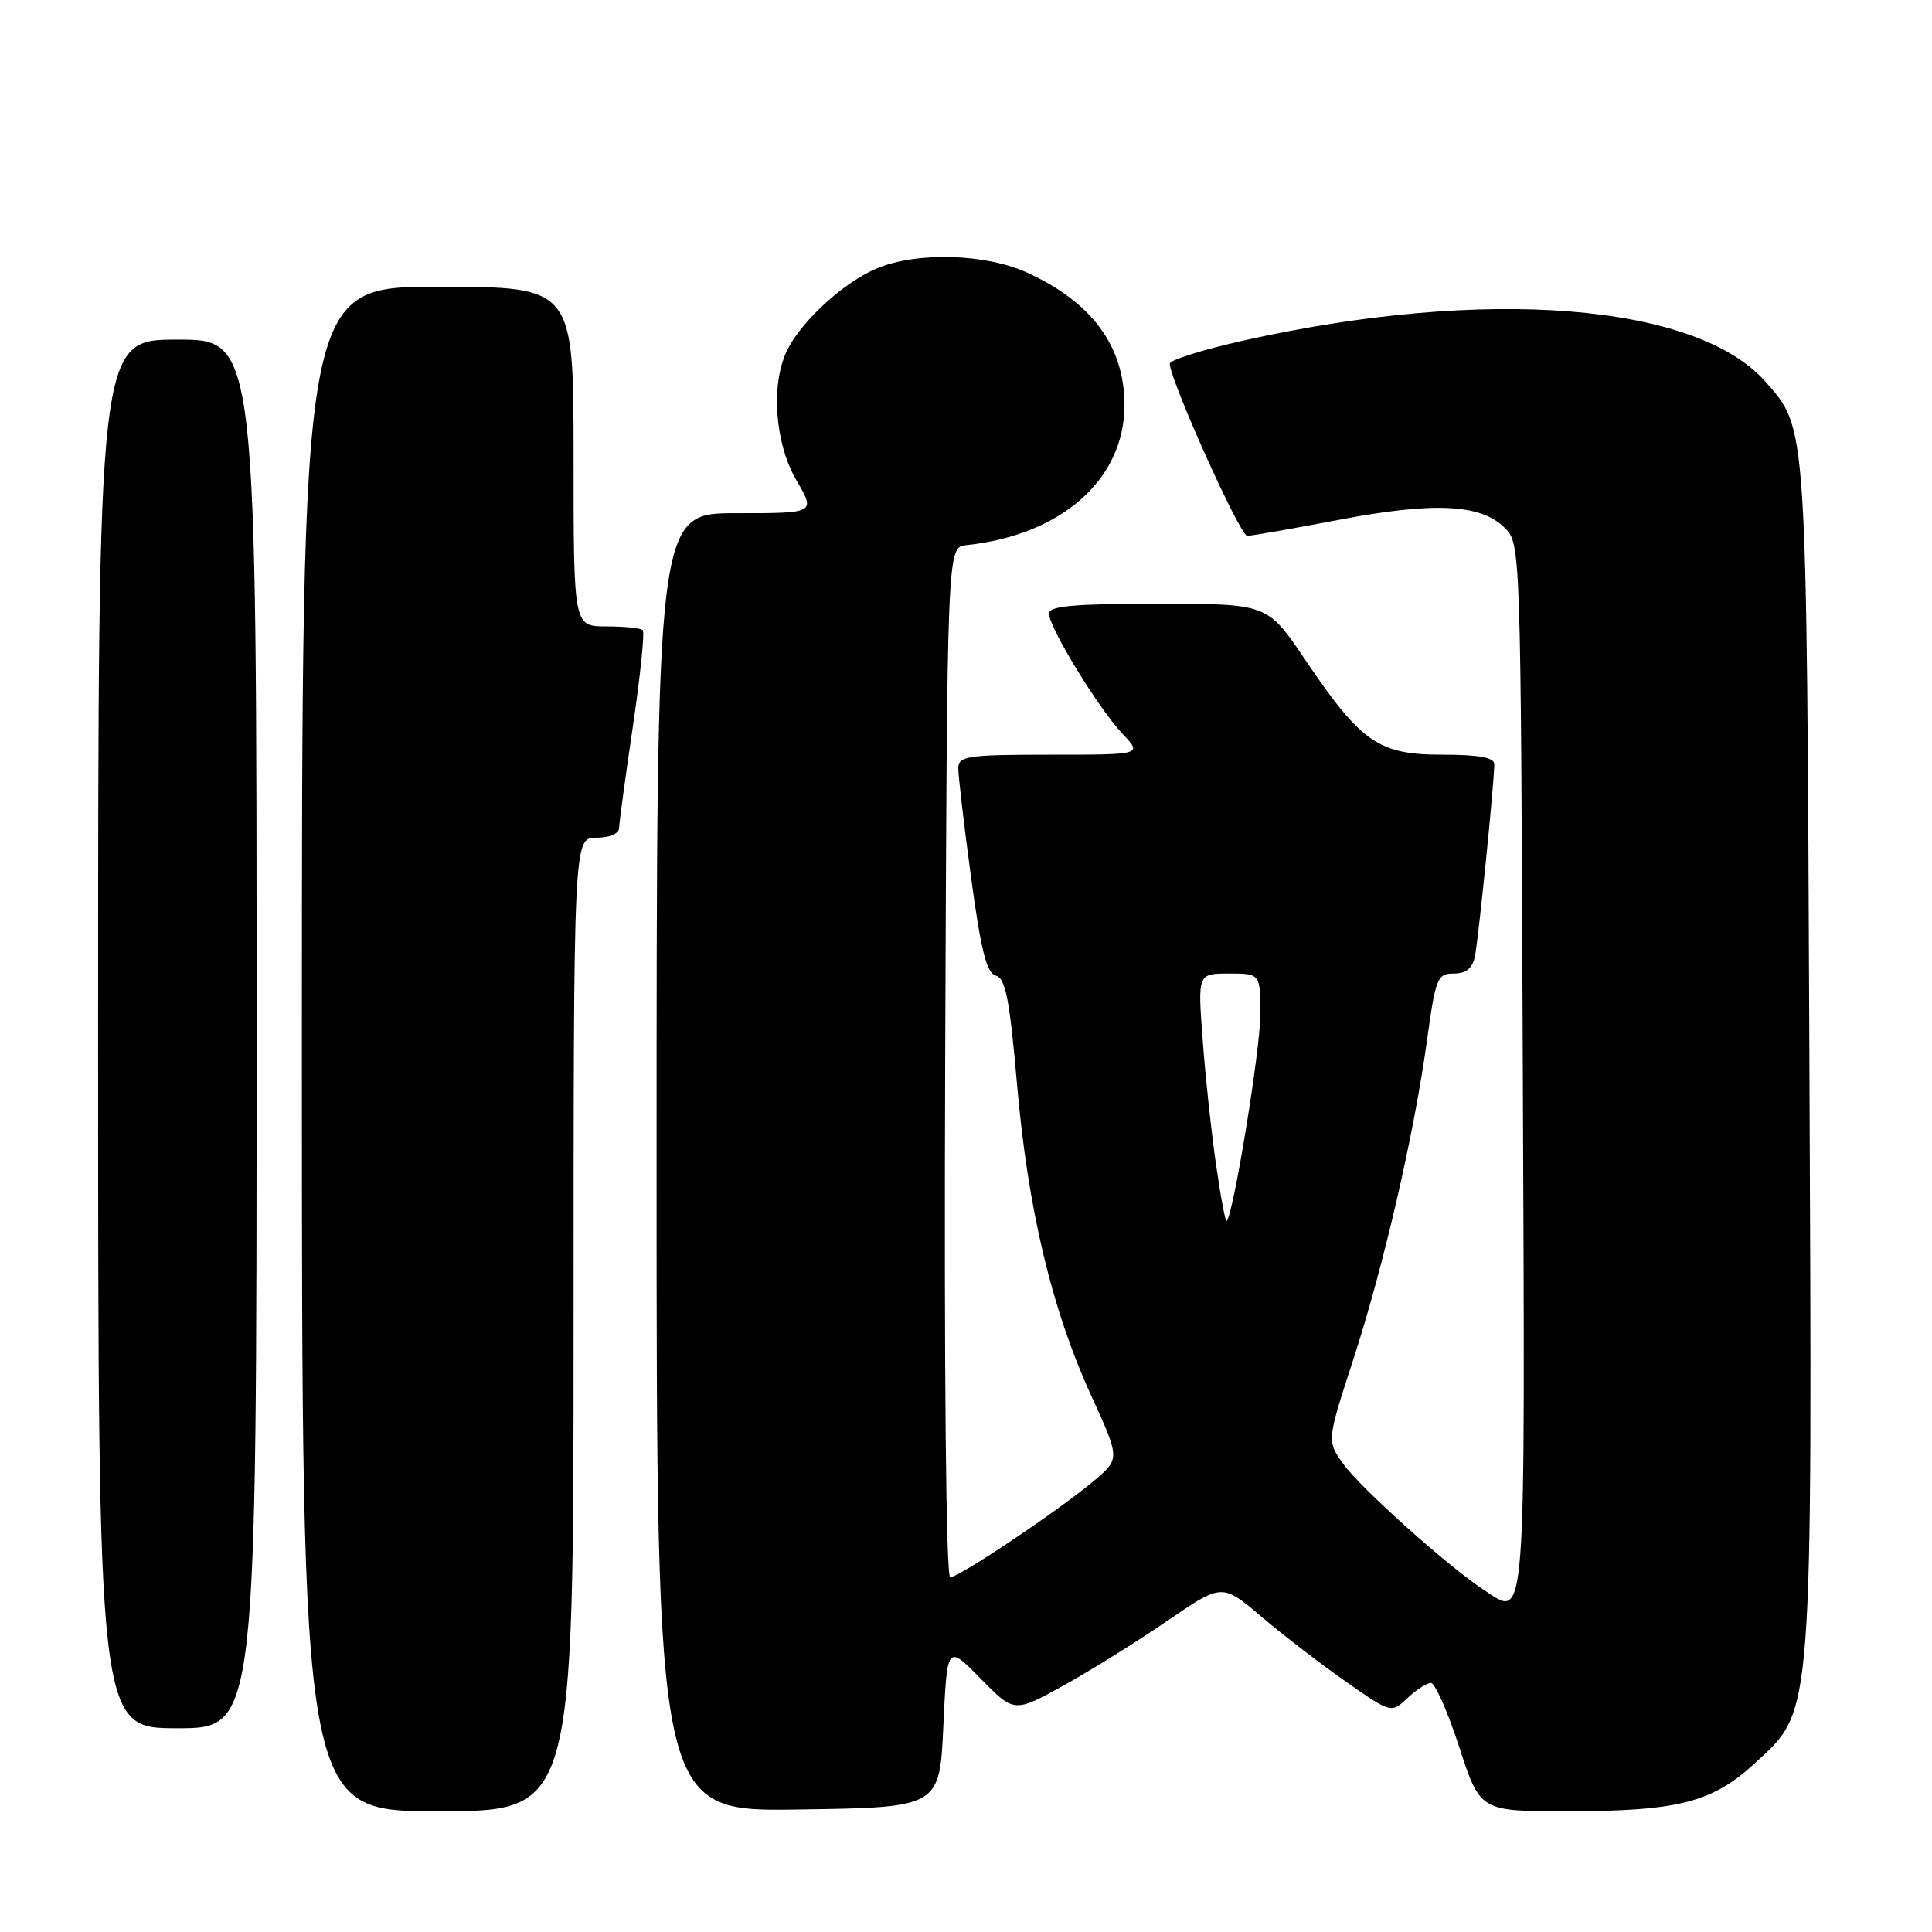 <?xml version="1.0" encoding="UTF-8" standalone="no"?>
<!DOCTYPE svg PUBLIC "-//W3C//DTD SVG 1.1//EN" "http://www.w3.org/Graphics/SVG/1.1/DTD/svg11.dtd" >
<svg xmlns="http://www.w3.org/2000/svg" xmlns:xlink="http://www.w3.org/1999/xlink" version="1.1" viewBox="0 0 256 256">
 <g >
 <path fill="currentColor"
d=" M 76.00 175.50 C 76.00 111.00 76.00 111.00 79.00 111.00 C 80.72 111.00 82.01 110.47 82.03 109.75 C 82.04 109.06 82.86 102.99 83.86 96.25 C 84.85 89.51 85.44 83.77 85.17 83.50 C 84.89 83.22 82.72 83.00 80.33 83.00 C 76.00 83.00 76.00 83.00 76.00 60.50 C 76.00 38.00 76.00 38.00 58.00 38.00 C 40.00 38.00 40.00 38.00 40.00 139.00 C 40.00 240.00 40.00 240.00 58.00 240.00 C 76.00 240.00 76.00 240.00 76.00 175.50 Z  M 125.00 228.70 C 125.50 217.90 125.50 217.90 129.94 222.43 C 134.38 226.96 134.38 226.96 140.94 223.33 C 144.55 221.33 150.75 217.47 154.72 214.74 C 161.94 209.79 161.94 209.79 167.22 214.28 C 170.12 216.74 175.17 220.62 178.43 222.89 C 184.35 227.02 184.35 227.02 186.49 225.01 C 187.67 223.90 189.07 223.00 189.61 223.00 C 190.15 223.00 191.83 226.82 193.36 231.50 C 196.12 240.00 196.12 240.00 207.62 240.00 C 222.36 240.00 226.91 238.83 232.55 233.62 C 240.32 226.44 240.14 228.71 239.75 139.30 C 239.38 55.34 239.48 56.90 233.95 50.60 C 224.80 40.17 196.80 37.96 164.75 45.13 C 159.39 46.33 155.00 47.71 155.00 48.19 C 155.00 50.30 164.31 71.00 165.26 71.00 C 165.84 71.00 171.28 70.05 177.34 68.89 C 189.96 66.48 196.21 66.77 199.36 69.92 C 201.50 72.05 201.50 72.08 201.78 141.55 C 202.09 217.52 202.33 214.41 196.49 210.58 C 191.87 207.56 180.20 197.09 178.00 193.99 C 175.81 190.93 175.81 190.93 179.30 180.20 C 183.34 167.79 187.38 150.30 189.10 137.75 C 190.22 129.60 190.46 129.00 192.63 129.00 C 194.24 129.00 195.11 128.31 195.43 126.75 C 195.90 124.49 198.01 103.58 198.00 101.25 C 198.00 100.37 195.95 100.00 191.08 100.00 C 182.66 100.00 180.35 98.40 172.90 87.35 C 167.94 80.00 167.94 80.00 153.47 80.00 C 142.21 80.00 139.00 80.29 139.00 81.31 C 139.00 83.15 145.61 93.95 148.75 97.25 C 151.37 100.00 151.37 100.00 139.19 100.00 C 128.26 100.00 127.00 100.18 126.98 101.75 C 126.96 102.71 127.72 109.21 128.66 116.18 C 129.98 125.96 130.73 128.96 131.96 129.28 C 133.24 129.61 133.78 132.42 134.76 143.67 C 136.20 160.23 139.36 173.50 144.60 184.95 C 148.41 193.29 148.41 193.29 144.96 196.21 C 140.40 200.06 127.08 209.00 125.91 209.00 C 125.35 209.00 125.09 181.98 125.24 140.75 C 125.50 72.50 125.50 72.50 128.00 72.24 C 140.64 70.91 148.99 63.54 149.00 53.70 C 149.00 45.87 144.68 40.01 136.00 36.08 C 130.52 33.60 121.47 33.36 116.22 35.55 C 111.94 37.33 106.47 42.27 104.41 46.20 C 102.09 50.63 102.61 58.66 105.54 63.66 C 108.08 68.00 108.08 68.00 97.54 68.00 C 87.00 68.00 87.00 68.00 87.00 154.02 C 87.00 240.04 87.00 240.04 105.75 239.77 C 124.50 239.50 124.50 239.50 125.00 228.70 Z  M 34.00 137.00 C 34.00 45.00 34.00 45.00 23.50 45.00 C 13.00 45.00 13.00 45.00 13.00 137.00 C 13.00 229.00 13.00 229.00 23.50 229.00 C 34.00 229.00 34.00 229.00 34.00 137.00 Z  M 161.13 154.30 C 160.51 150.01 159.71 142.56 159.36 137.75 C 158.70 129.00 158.70 129.00 162.85 129.00 C 167.00 129.00 167.00 129.00 167.00 134.45 C 167.00 139.06 163.44 160.89 162.54 161.80 C 162.38 161.96 161.74 158.58 161.13 154.30 Z "/>
</g>
</svg>